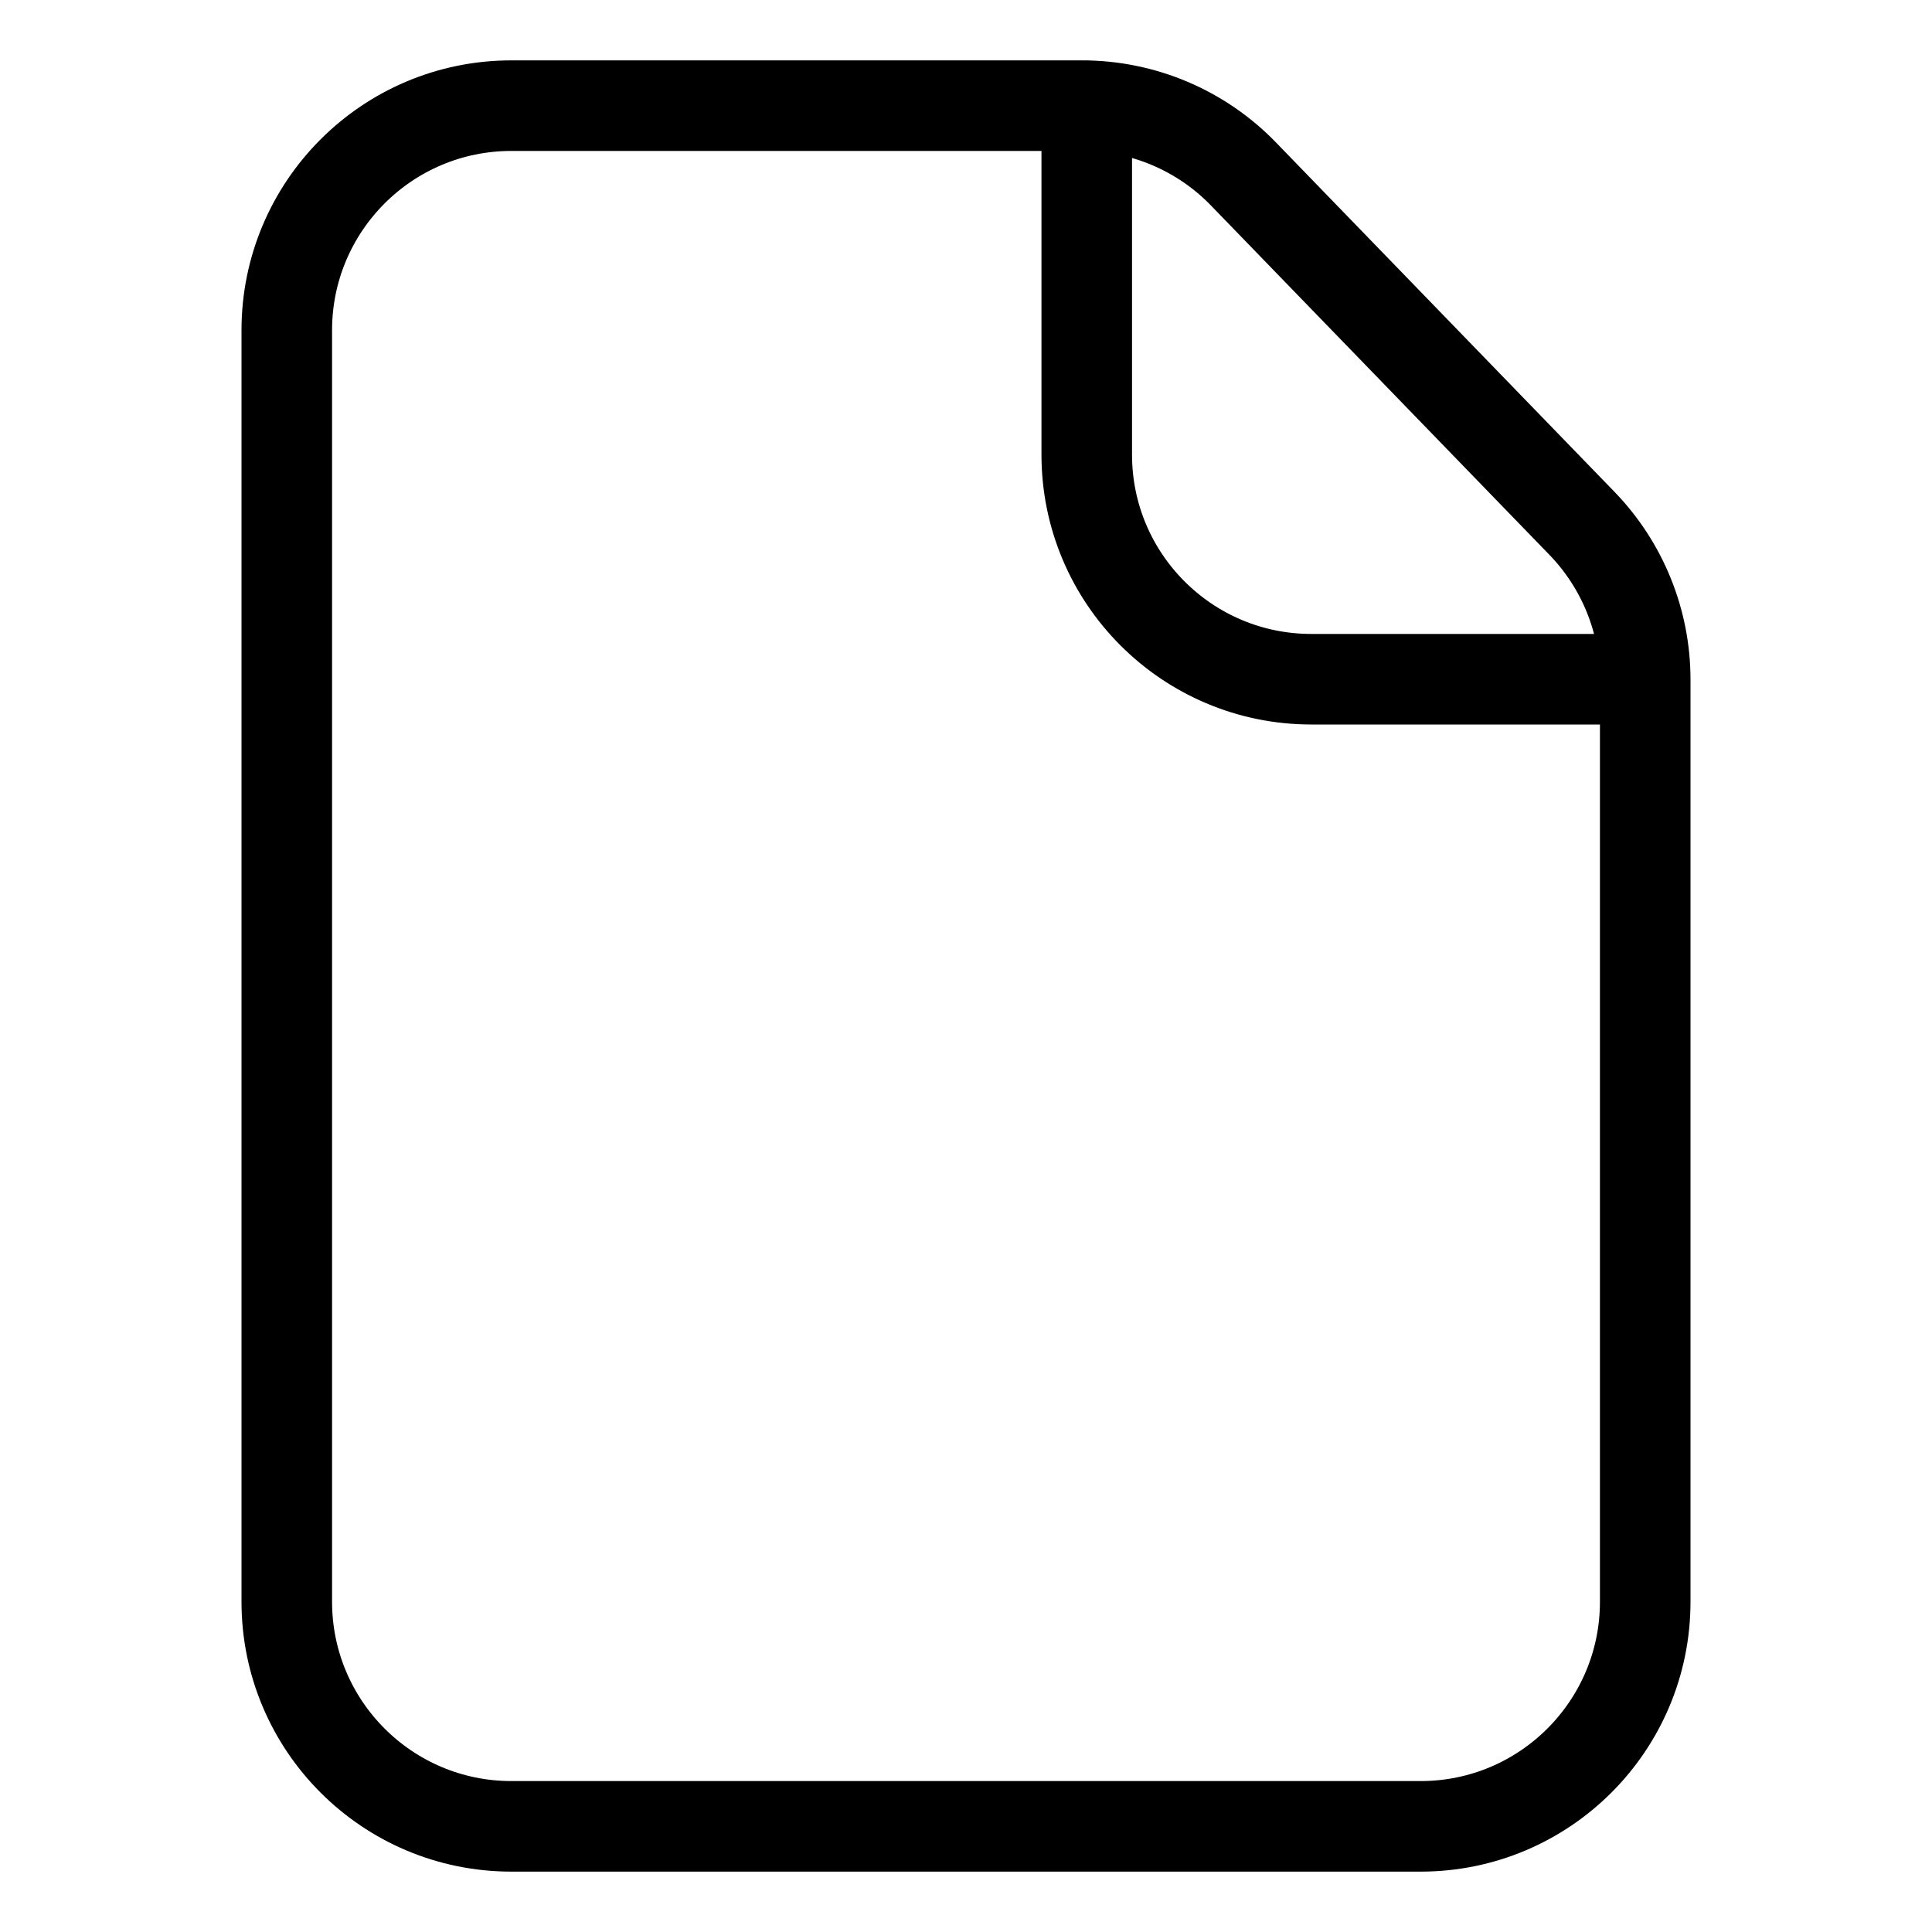 <svg
  width="32"
  height="32"
  viewBox="0 0 32 32"
  fill="none"
  xmlns="http://www.w3.org/2000/svg"
  data-fui-icon="true"
>
  <path
    d="M27.25 11.25H21.72C19.666 11.25 18 9.585 18 7.53V1.75M27.25 11.256V26.53C27.25 28.584 25.584 30.25 23.53 30.25H8.47C6.415 30.25 4.75 28.584 4.75 26.53V5.47C4.75 3.416 6.415 1.75 8.47 1.75H17.924C18.931 1.75 19.896 2.158 20.596 2.882L26.202 8.668C26.874 9.362 27.25 10.29 27.25 11.256Z"
    stroke="currentColor"
    stroke-width="1.5"
    stroke-linecap="round"
    stroke-linejoin="round"
  />
</svg>
